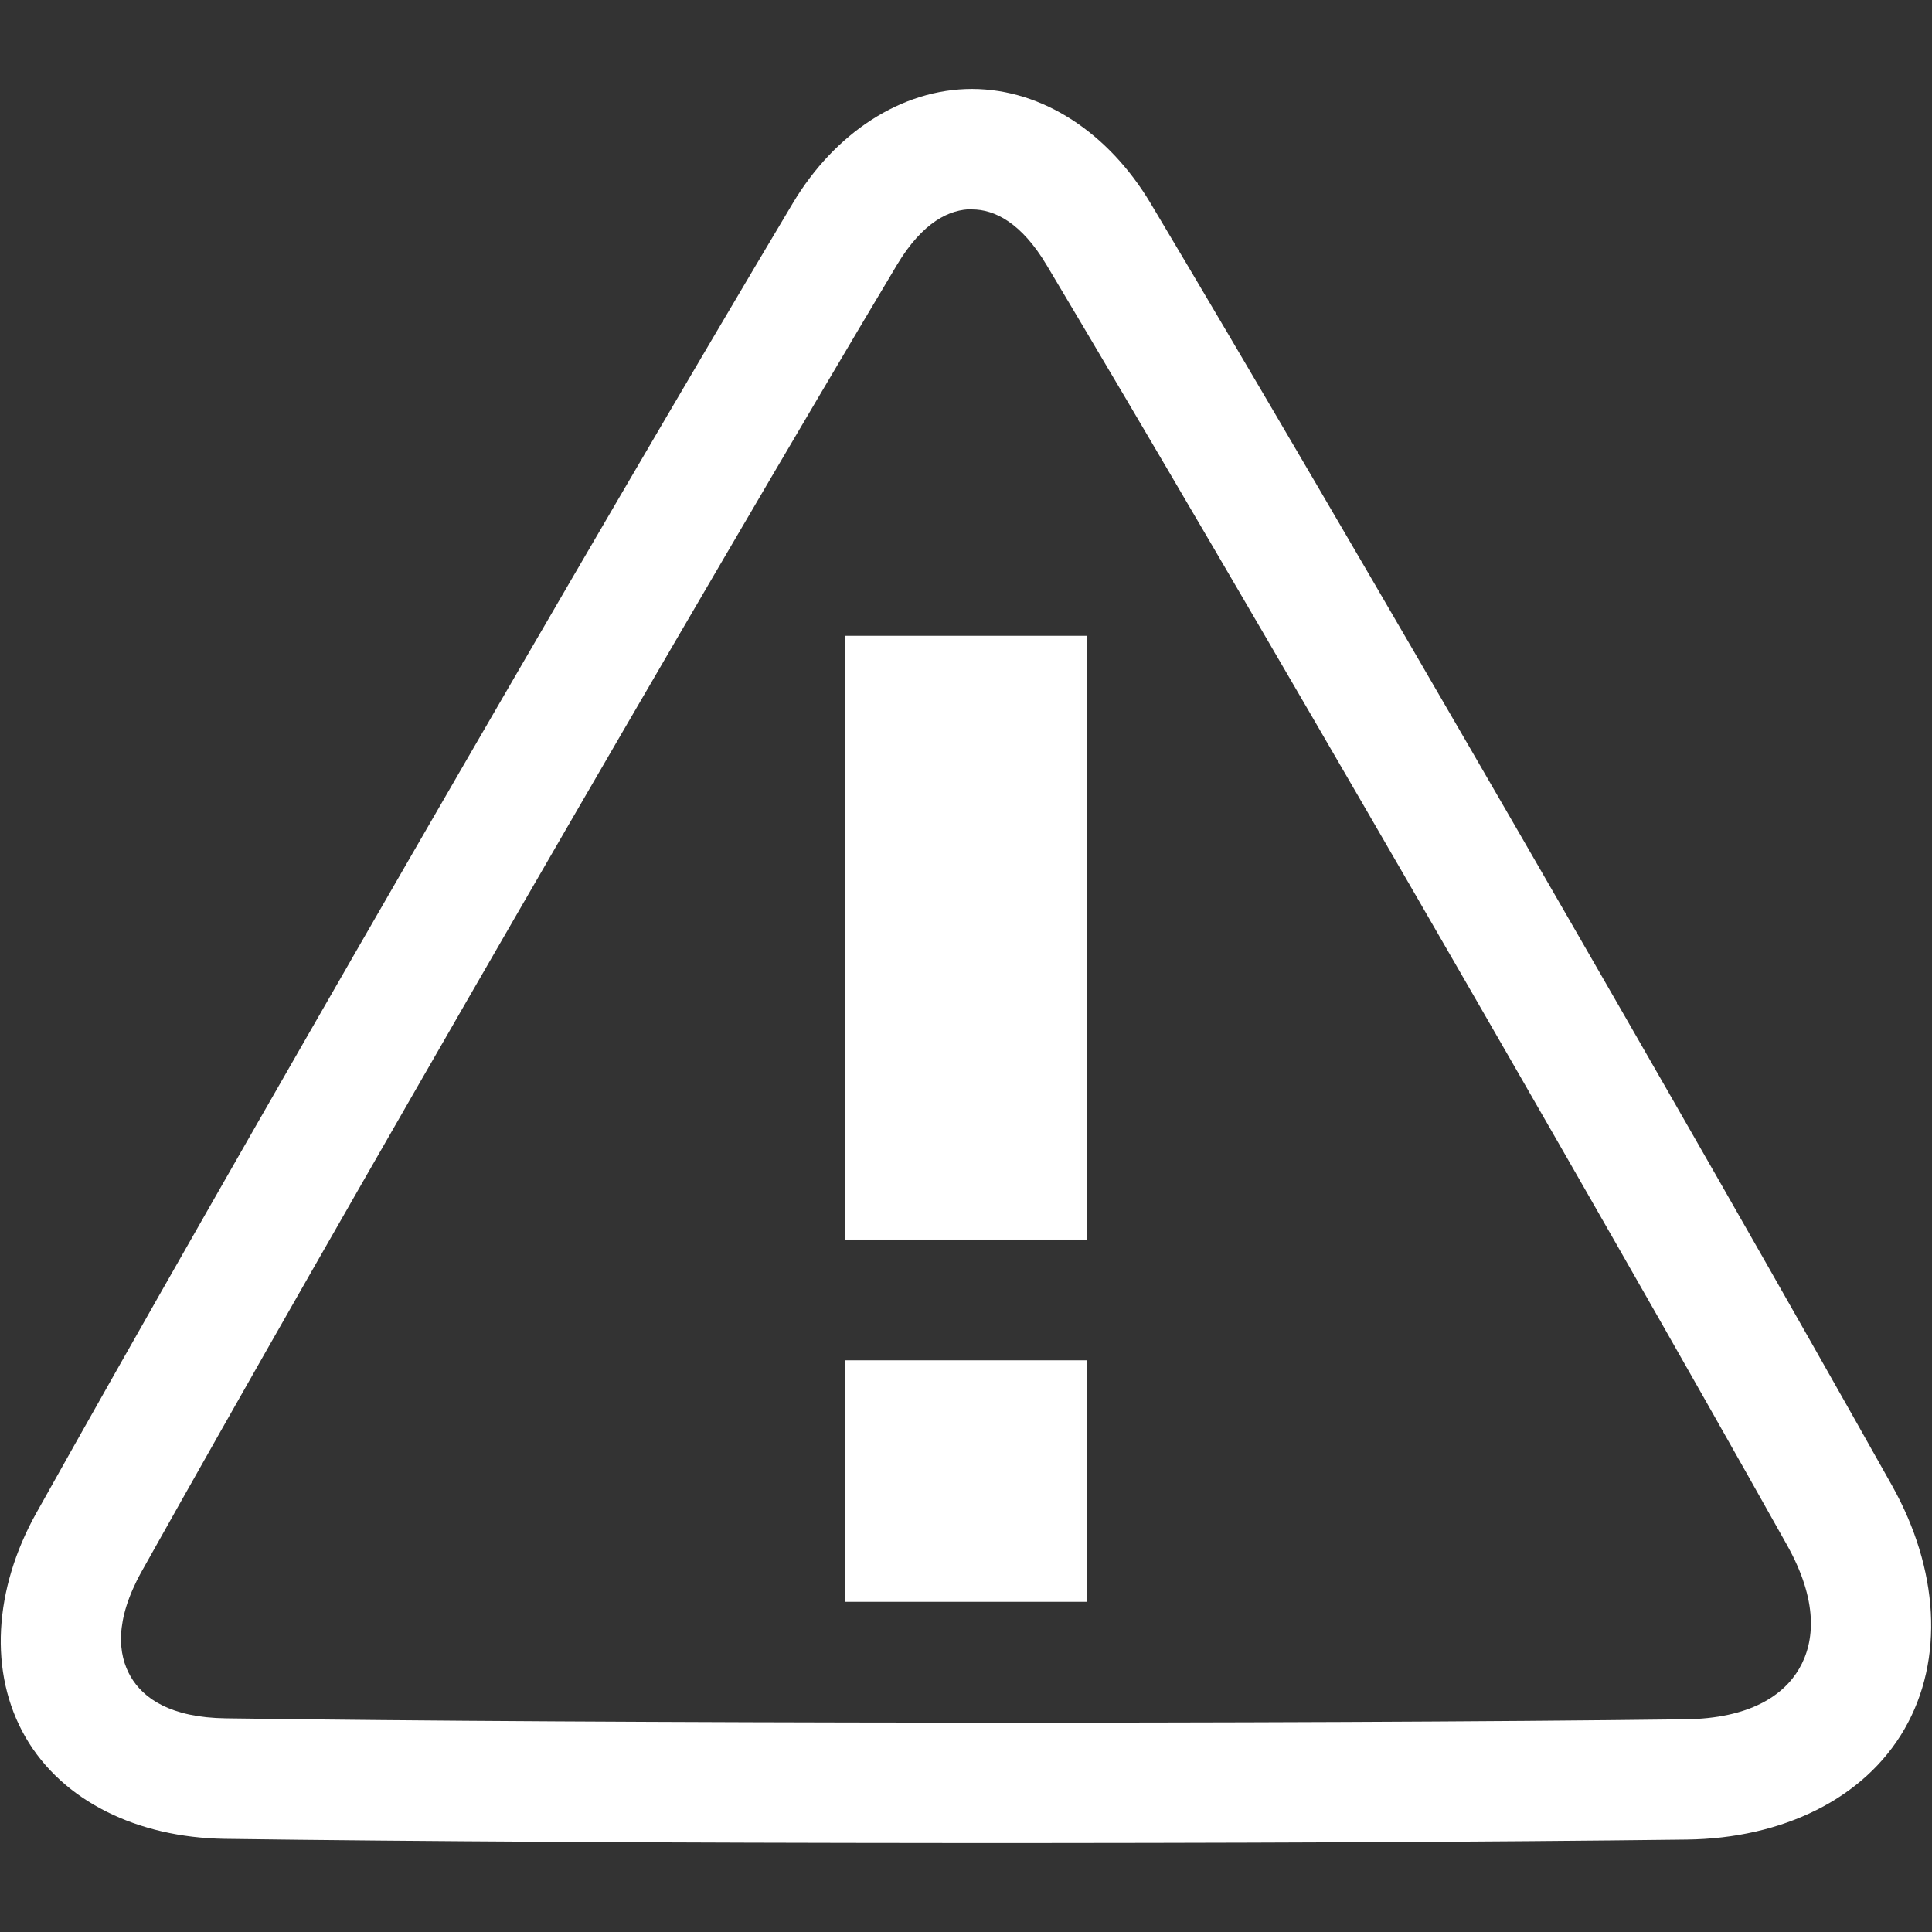 <?xml version="1.0" encoding="UTF-8"?>
<svg xmlns="http://www.w3.org/2000/svg" xmlns:xlink="http://www.w3.org/1999/xlink" width="32" height="32" viewBox="0 0 32 32" version="1.1">
<rect x="0" y="0" width="32" height="32" fill="#333333" stroke="none"/>
<g id="surface1">
<path style=" stroke:none;fill-rule:evenodd;fill:rgb(100%,100%,100%);fill-opacity:1;" d="M 14 10.531 L 18 10.531 L 18 20.531 L 14 20.531 Z M 14 10.531 "/>
<path style=" stroke:none;fill-rule:evenodd;fill:rgb(100%,100%,100%);fill-opacity:1;" d="M 14 22.531 L 18 22.531 L 18 26.531 L 14 26.531 Z M 14 22.531 "/>
<path style=" stroke:none;fill-rule:nonzero;fill:rgb(100%,100%,100%);fill-opacity:1;" d="M 16.102 1.473 C 14.926 1.473 13.824 2.207 13.133 3.363 C 9.895 8.785 3.77 19.395 0.598 25.066 C -0.098 26.316 -0.195 27.703 0.422 28.773 C 1.039 29.84 2.285 30.434 3.715 30.457 C 9.934 30.543 21.43 30.551 27.941 30.469 C 29.52 30.449 30.875 29.797 31.543 28.641 C 32.211 27.484 32.109 25.984 31.34 24.609 C 28.102 18.84 22.207 8.641 19.055 3.363 C 18.363 2.207 17.277 1.477 16.102 1.473 Z M 16.102 3.469 C 16.465 3.469 16.914 3.68 17.34 4.398 C 20.473 9.645 26.375 19.84 29.594 25.582 C 30.117 26.512 30.062 27.188 29.801 27.637 C 29.543 28.082 28.98 28.465 27.91 28.477 C 21.43 28.559 9.93 28.547 3.742 28.461 C 2.828 28.449 2.375 28.133 2.164 27.77 C 1.953 27.406 1.895 26.844 2.34 26.039 C 5.496 20.398 11.641 9.77 14.859 4.383 C 15.289 3.668 15.734 3.465 16.102 3.465 Z M 16.102 3.469 "/>
</g>
</svg>

